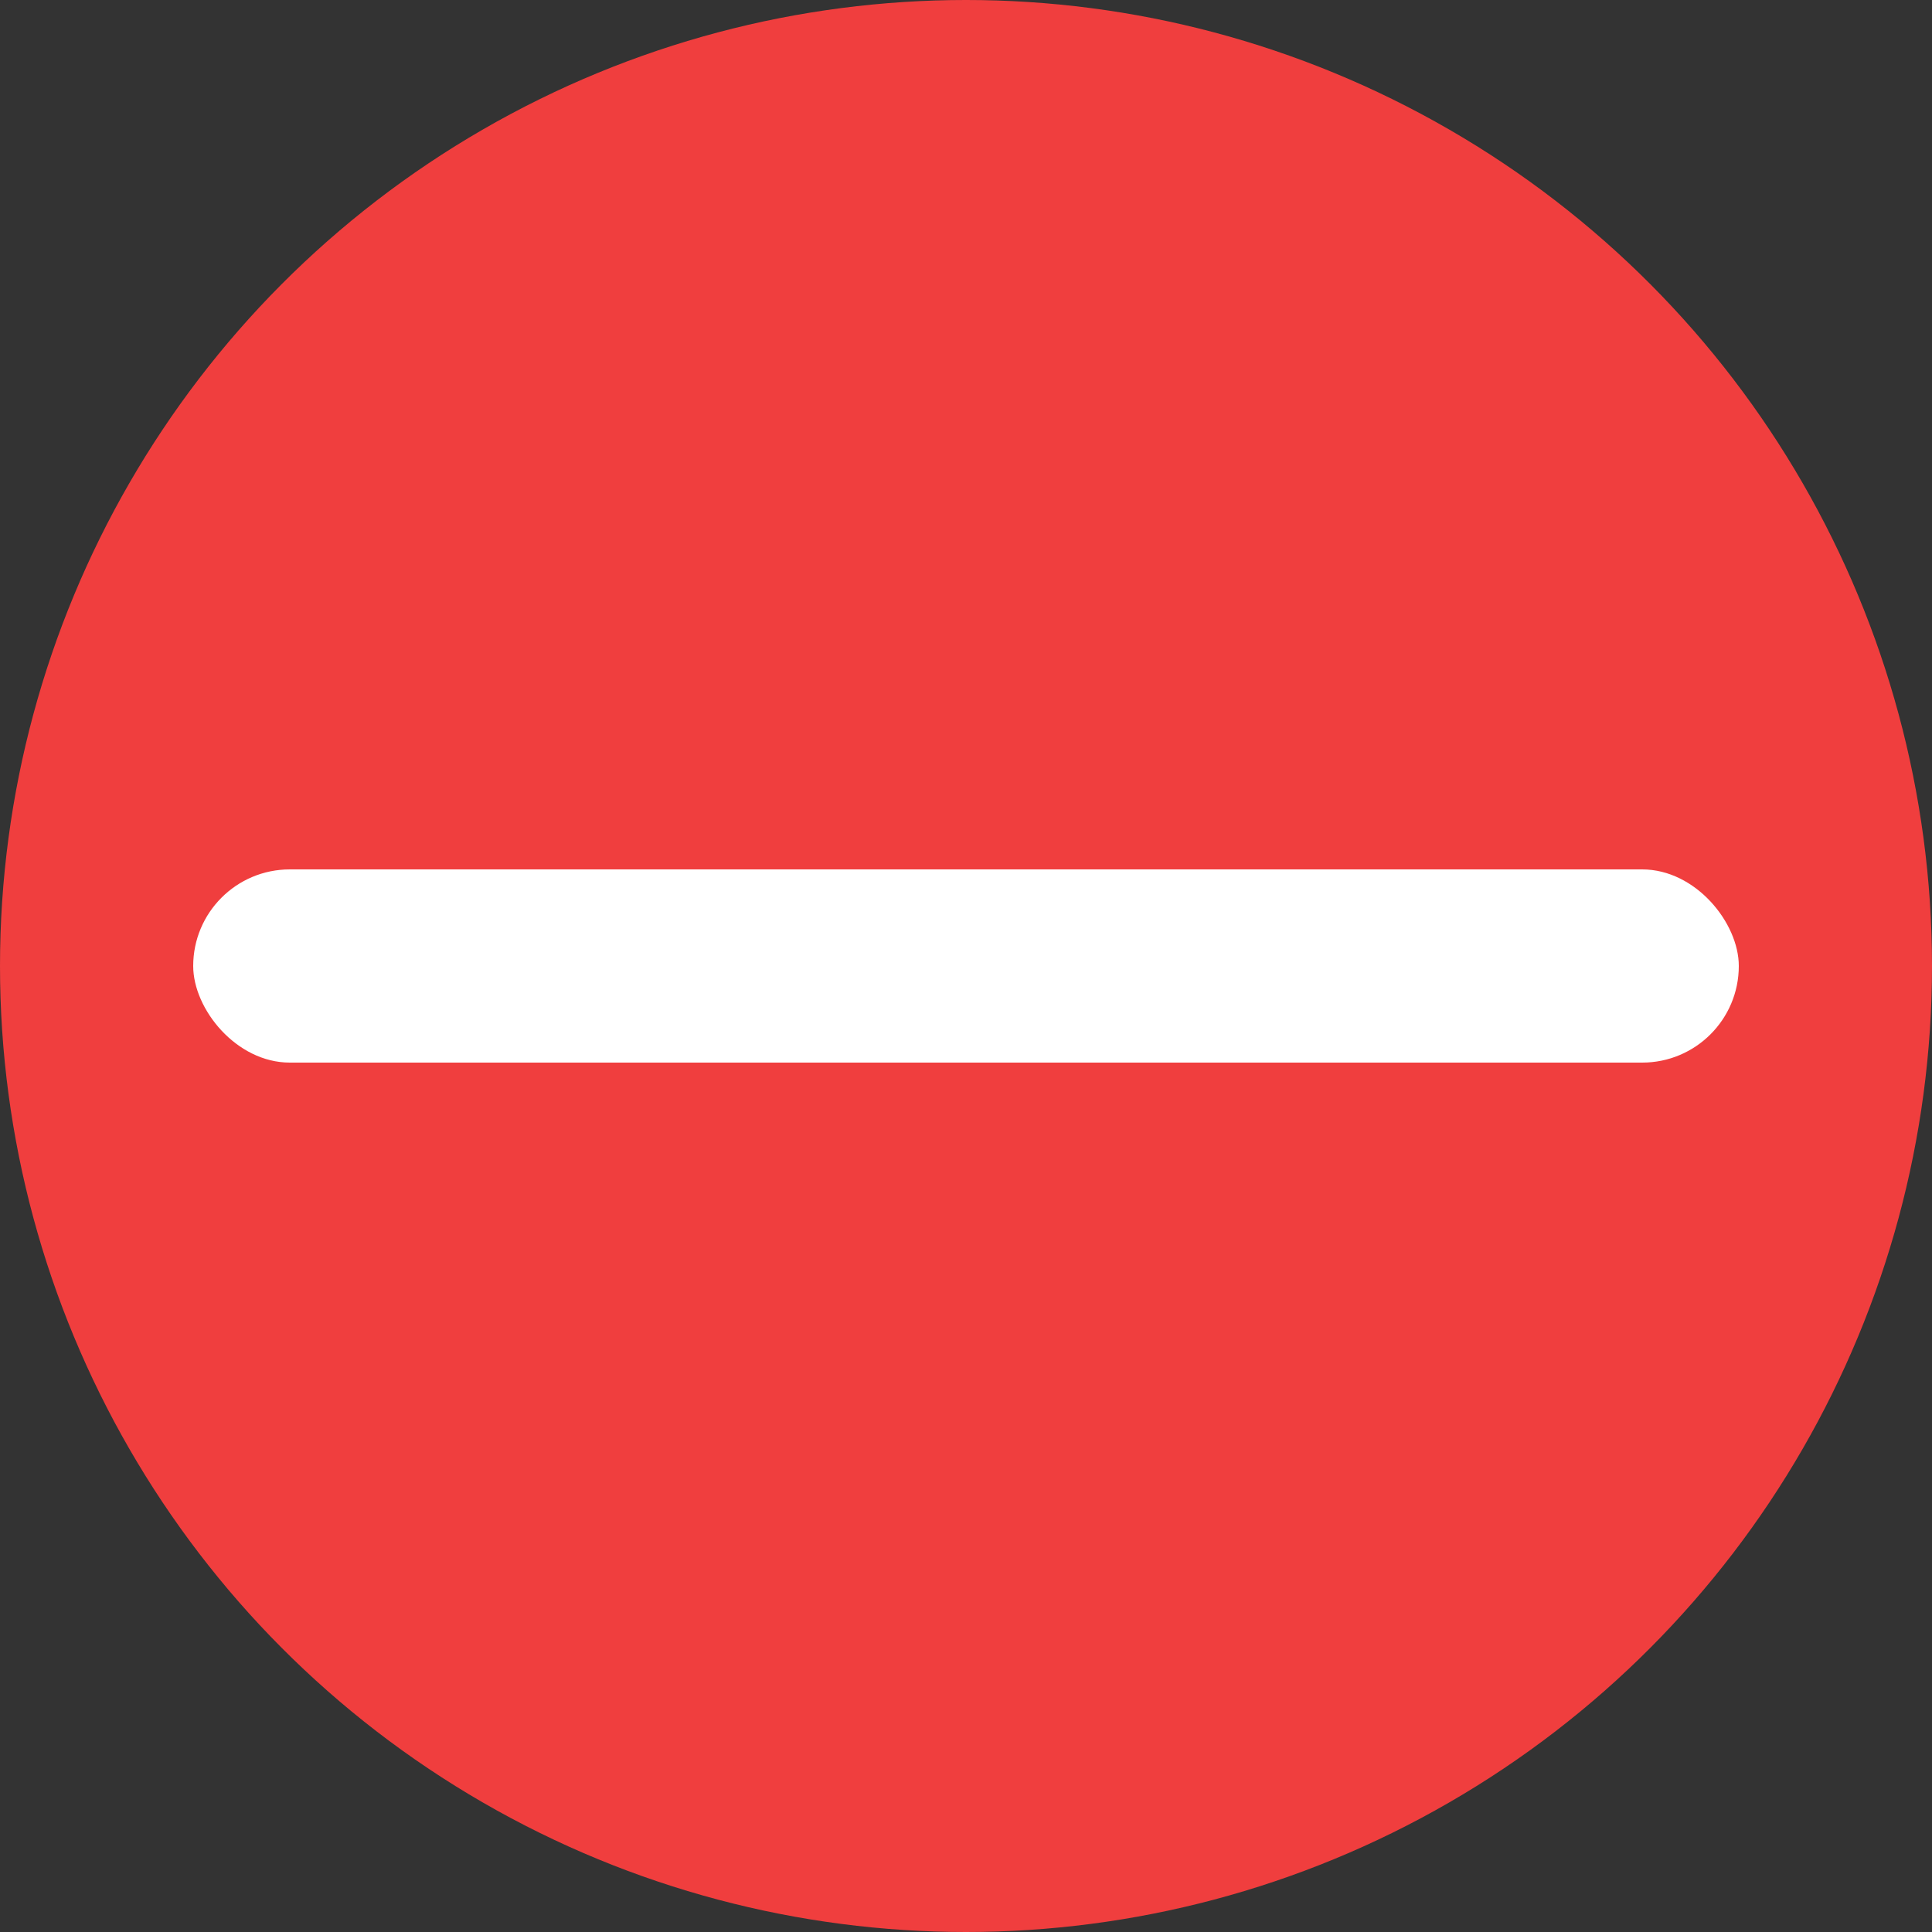 <svg xmlns="http://www.w3.org/2000/svg" width="25" height="25" viewBox="0 0 25 25">
  <rect x="0" y="0" width="25" height="25" fill="#333333" stroke="none"/>
  <g id="레이어_2" data-name="레이어 2">
    <g id="레이어_1-2" data-name="레이어 1">
      <g>
        <circle cx="12.5" cy="12.5" r="12.5" fill="#f03e3e"/>
        <rect x="2.5" y="11.25" width="20" height="2.5" rx="1.25" fill="#fff"/>
      </g>
    </g>
  </g>
</svg>
